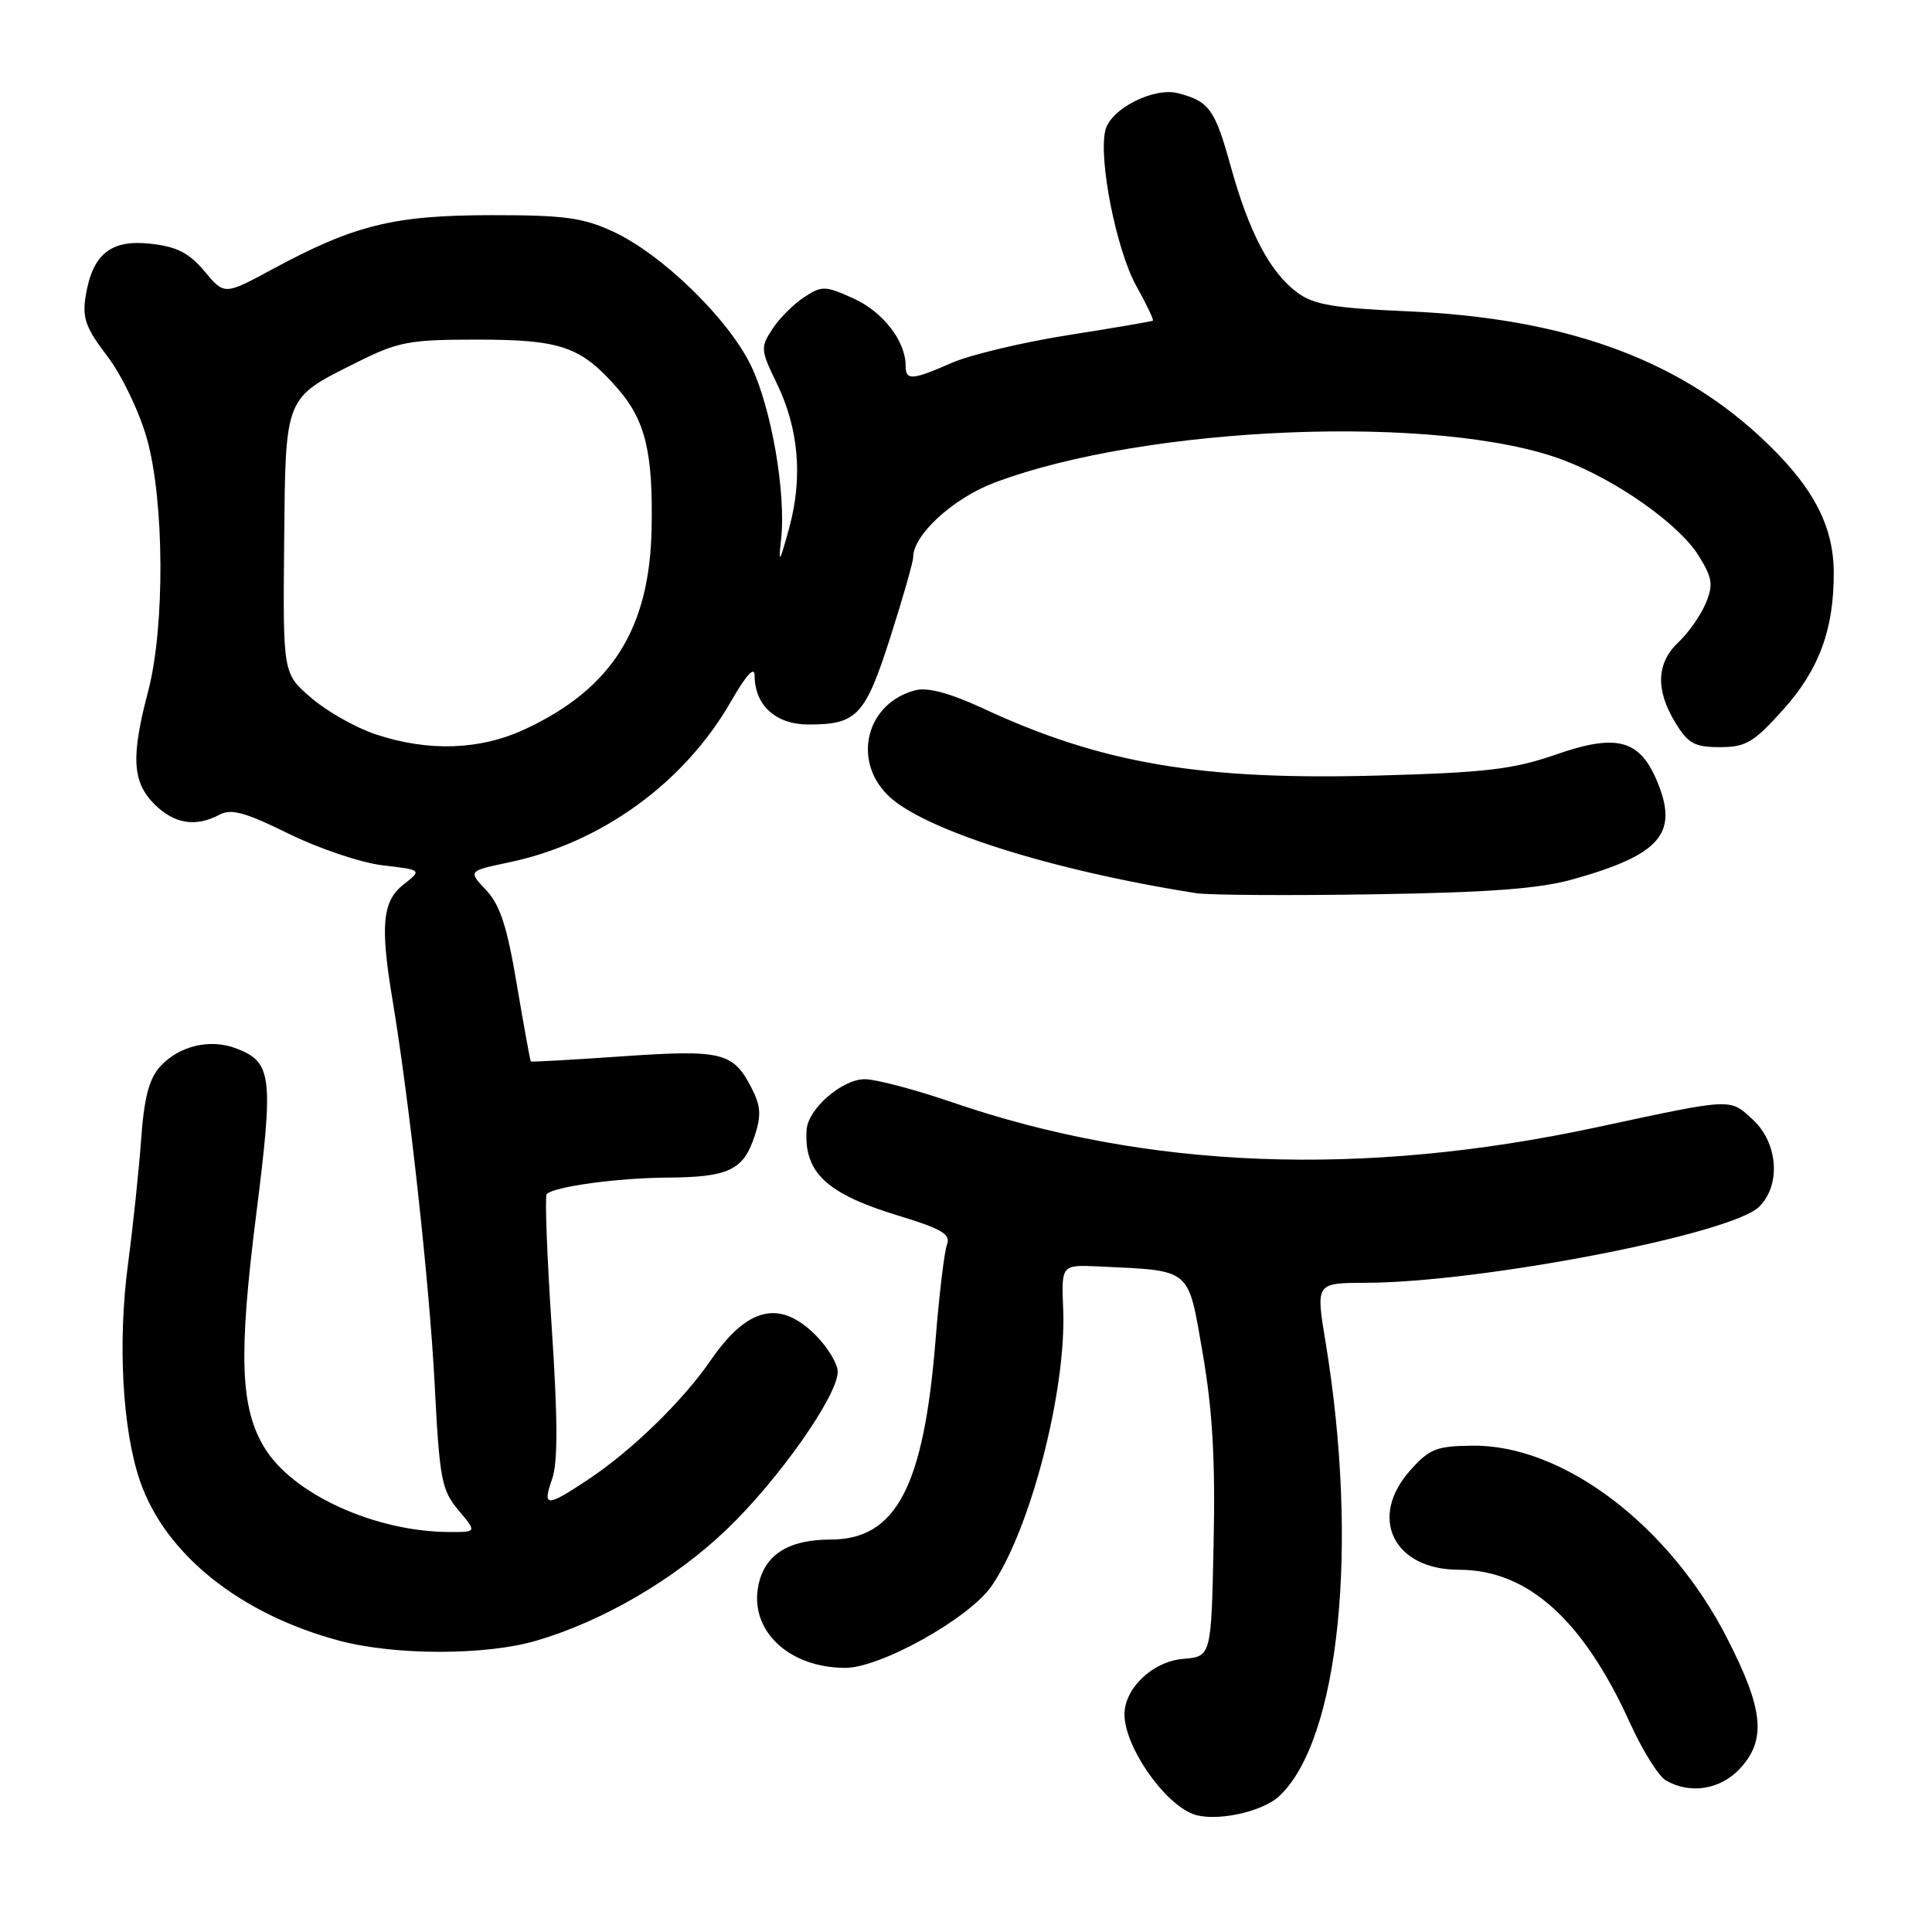 <?xml version="1.0" encoding="UTF-8" standalone="no"?>
<!DOCTYPE svg PUBLIC "-//W3C//DTD SVG 1.1//EN" "http://www.w3.org/Graphics/SVG/1.1/DTD/svg11.dtd" >
<svg xmlns="http://www.w3.org/2000/svg" xmlns:xlink="http://www.w3.org/1999/xlink" version="1.1" viewBox="0 0 256 256">
 <g >
 <path fill="currentColor"
d=" M 169.52 237.98 C 177.49 230.50 180.10 204.77 175.63 177.75 C 174.35 170.00 174.35 170.00 180.93 169.98 C 196.37 169.93 229.47 163.53 233.11 159.89 C 236.01 156.99 235.60 151.46 232.27 148.37 C 229.16 145.50 229.75 145.47 211.62 149.36 C 180.49 156.04 152.05 154.94 126.20 146.07 C 121.28 144.38 116.06 143.00 114.59 143.00 C 111.58 143.00 107.06 146.93 106.88 149.70 C 106.51 155.38 109.52 158.19 119.10 161.10 C 124.76 162.82 126.00 163.55 125.49 164.87 C 125.14 165.76 124.45 171.45 123.97 177.50 C 122.41 197.02 118.74 204.00 110.05 204.00 C 104.54 204.00 101.39 205.96 100.52 209.93 C 99.19 215.95 104.44 221.00 112.01 221.00 C 116.69 221.00 128.42 214.44 131.38 210.17 C 136.51 202.77 141.31 184.25 140.88 173.54 C 140.63 167.58 140.63 167.58 145.57 167.81 C 158.02 168.41 157.37 167.86 159.36 179.30 C 160.66 186.82 161.05 193.44 160.81 204.50 C 160.50 219.50 160.50 219.50 156.78 219.81 C 152.75 220.14 149.00 223.69 149.00 227.17 C 149.00 231.35 154.07 238.76 158.00 240.34 C 160.82 241.47 167.19 240.17 169.52 237.98 Z  M 230.55 234.35 C 234.09 230.53 233.69 226.50 228.82 217.01 C 221.16 202.07 207.09 191.43 195.13 191.56 C 190.35 191.60 189.41 191.98 186.87 194.82 C 181.26 201.10 184.64 208.00 193.32 208.00 C 202.42 208.00 209.77 214.60 216.01 228.36 C 217.64 231.95 219.76 235.34 220.73 235.91 C 223.94 237.78 227.96 237.14 230.55 234.35 Z  M 71.07 217.40 C 79.90 214.81 89.40 209.26 96.28 202.67 C 103.15 196.09 111.00 184.95 111.00 181.77 C 111.00 180.71 109.68 178.53 108.08 176.92 C 103.31 172.15 99.03 173.18 94.15 180.28 C 90.46 185.64 83.68 192.24 77.94 196.04 C 72.37 199.74 71.85 199.73 73.17 195.94 C 73.93 193.76 73.91 187.97 73.10 175.79 C 72.48 166.39 72.18 158.49 72.44 158.22 C 73.44 157.23 81.76 156.09 88.32 156.04 C 96.54 155.99 98.49 155.07 99.98 150.57 C 100.90 147.77 100.82 146.56 99.55 144.09 C 97.13 139.42 95.62 139.06 82.45 139.97 C 75.88 140.43 70.43 140.73 70.34 140.65 C 70.25 140.57 69.42 136.00 68.49 130.50 C 67.20 122.79 66.27 119.92 64.42 117.95 C 62.02 115.41 62.02 115.41 67.43 114.27 C 79.67 111.71 90.68 103.73 96.86 92.94 C 98.89 89.41 99.98 88.21 99.99 89.53 C 100.01 93.47 102.80 96.00 107.12 96.00 C 113.56 96.00 114.63 94.86 117.96 84.48 C 119.63 79.25 121.00 74.46 121.00 73.83 C 121.00 70.88 126.27 66.04 131.74 63.97 C 151.86 56.35 190.94 54.80 207.20 60.98 C 214.33 63.69 222.52 69.50 225.09 73.65 C 226.91 76.59 227.04 77.48 226.02 79.94 C 225.37 81.51 223.75 83.83 222.42 85.08 C 219.48 87.84 219.34 91.40 221.99 95.75 C 223.68 98.53 224.54 99.00 227.89 99.00 C 231.33 99.00 232.37 98.39 236.28 94.03 C 241.05 88.73 243.02 83.37 242.98 75.81 C 242.95 69.47 240.08 64.20 233.18 57.82 C 221.93 47.42 207.06 42.14 186.53 41.25 C 176.75 40.83 174.08 40.38 171.92 38.78 C 168.29 36.10 165.52 30.85 163.08 22.05 C 160.98 14.47 160.25 13.45 156.14 12.36 C 152.91 11.50 147.19 14.39 146.47 17.25 C 145.52 21.04 147.93 33.17 150.57 37.90 C 151.92 40.32 152.91 42.39 152.76 42.49 C 152.62 42.59 147.55 43.46 141.50 44.41 C 135.45 45.37 128.53 47.02 126.12 48.08 C 120.83 50.40 120.00 50.45 120.00 48.45 C 120.00 45.19 116.98 41.30 113.10 39.55 C 109.33 37.85 108.90 37.83 106.55 39.38 C 105.16 40.29 103.27 42.18 102.35 43.59 C 100.76 46.02 100.78 46.38 102.90 50.74 C 105.85 56.80 106.40 63.26 104.56 70.00 C 103.30 74.59 103.12 74.85 103.49 71.56 C 104.19 65.40 102.21 54.01 99.48 48.39 C 96.45 42.17 87.69 33.67 81.25 30.69 C 77.22 28.83 74.75 28.50 65.00 28.51 C 52.15 28.53 46.94 29.82 36.12 35.66 C 29.74 39.11 29.74 39.11 27.11 35.96 C 25.07 33.52 23.46 32.69 19.99 32.30 C 14.68 31.70 12.26 33.65 11.35 39.23 C 10.88 42.13 11.36 43.45 14.22 47.20 C 16.13 49.70 18.45 54.53 19.46 58.10 C 21.79 66.37 21.87 83.08 19.62 91.64 C 17.34 100.28 17.53 103.62 20.45 106.55 C 23.08 109.17 25.94 109.64 29.08 107.95 C 30.64 107.12 32.51 107.64 38.27 110.48 C 42.25 112.44 47.84 114.32 50.71 114.66 C 55.93 115.27 55.93 115.27 53.46 117.21 C 50.67 119.40 50.36 122.62 52.01 132.50 C 54.24 145.83 56.92 170.29 57.59 183.35 C 58.24 196.03 58.51 197.45 60.74 200.10 C 63.18 203.00 63.18 203.00 59.64 203.00 C 49.78 203.00 38.81 198.02 35.05 191.84 C 31.84 186.57 31.59 179.62 33.93 161.07 C 36.28 142.51 36.06 140.73 31.27 138.91 C 27.82 137.60 23.73 138.58 21.24 141.30 C 19.75 142.94 19.10 145.41 18.70 151.00 C 18.40 155.12 17.62 162.55 16.96 167.50 C 15.58 177.90 16.22 189.44 18.55 196.24 C 21.89 205.96 31.84 213.91 45.00 217.41 C 52.38 219.37 64.40 219.36 71.07 217.40 Z  M 208.47 116.50 C 220.05 113.24 222.46 110.42 219.57 103.51 C 217.26 97.99 214.22 97.18 206.20 99.97 C 200.53 101.94 196.92 102.37 182.75 102.76 C 159.11 103.42 145.94 101.18 130.13 93.81 C 125.94 91.87 122.93 91.05 121.35 91.45 C 114.89 93.07 112.86 100.59 117.60 105.33 C 122.17 109.90 139.17 115.31 158.50 118.35 C 160.15 118.61 170.72 118.68 182.00 118.50 C 197.38 118.26 203.99 117.76 208.47 116.50 Z  M 49.77 97.30 C 47.16 96.43 43.33 94.27 41.26 92.49 C 37.49 89.26 37.49 89.26 37.65 72.06 C 37.84 52.28 37.62 52.85 47.31 48.00 C 52.77 45.27 54.22 45.00 63.21 45.00 C 74.33 45.00 76.96 45.91 81.80 51.43 C 85.51 55.65 86.55 59.94 86.34 70.10 C 86.07 83.34 81.05 91.27 69.57 96.62 C 63.61 99.40 56.76 99.63 49.77 97.30 Z "/>
</g>
</svg>